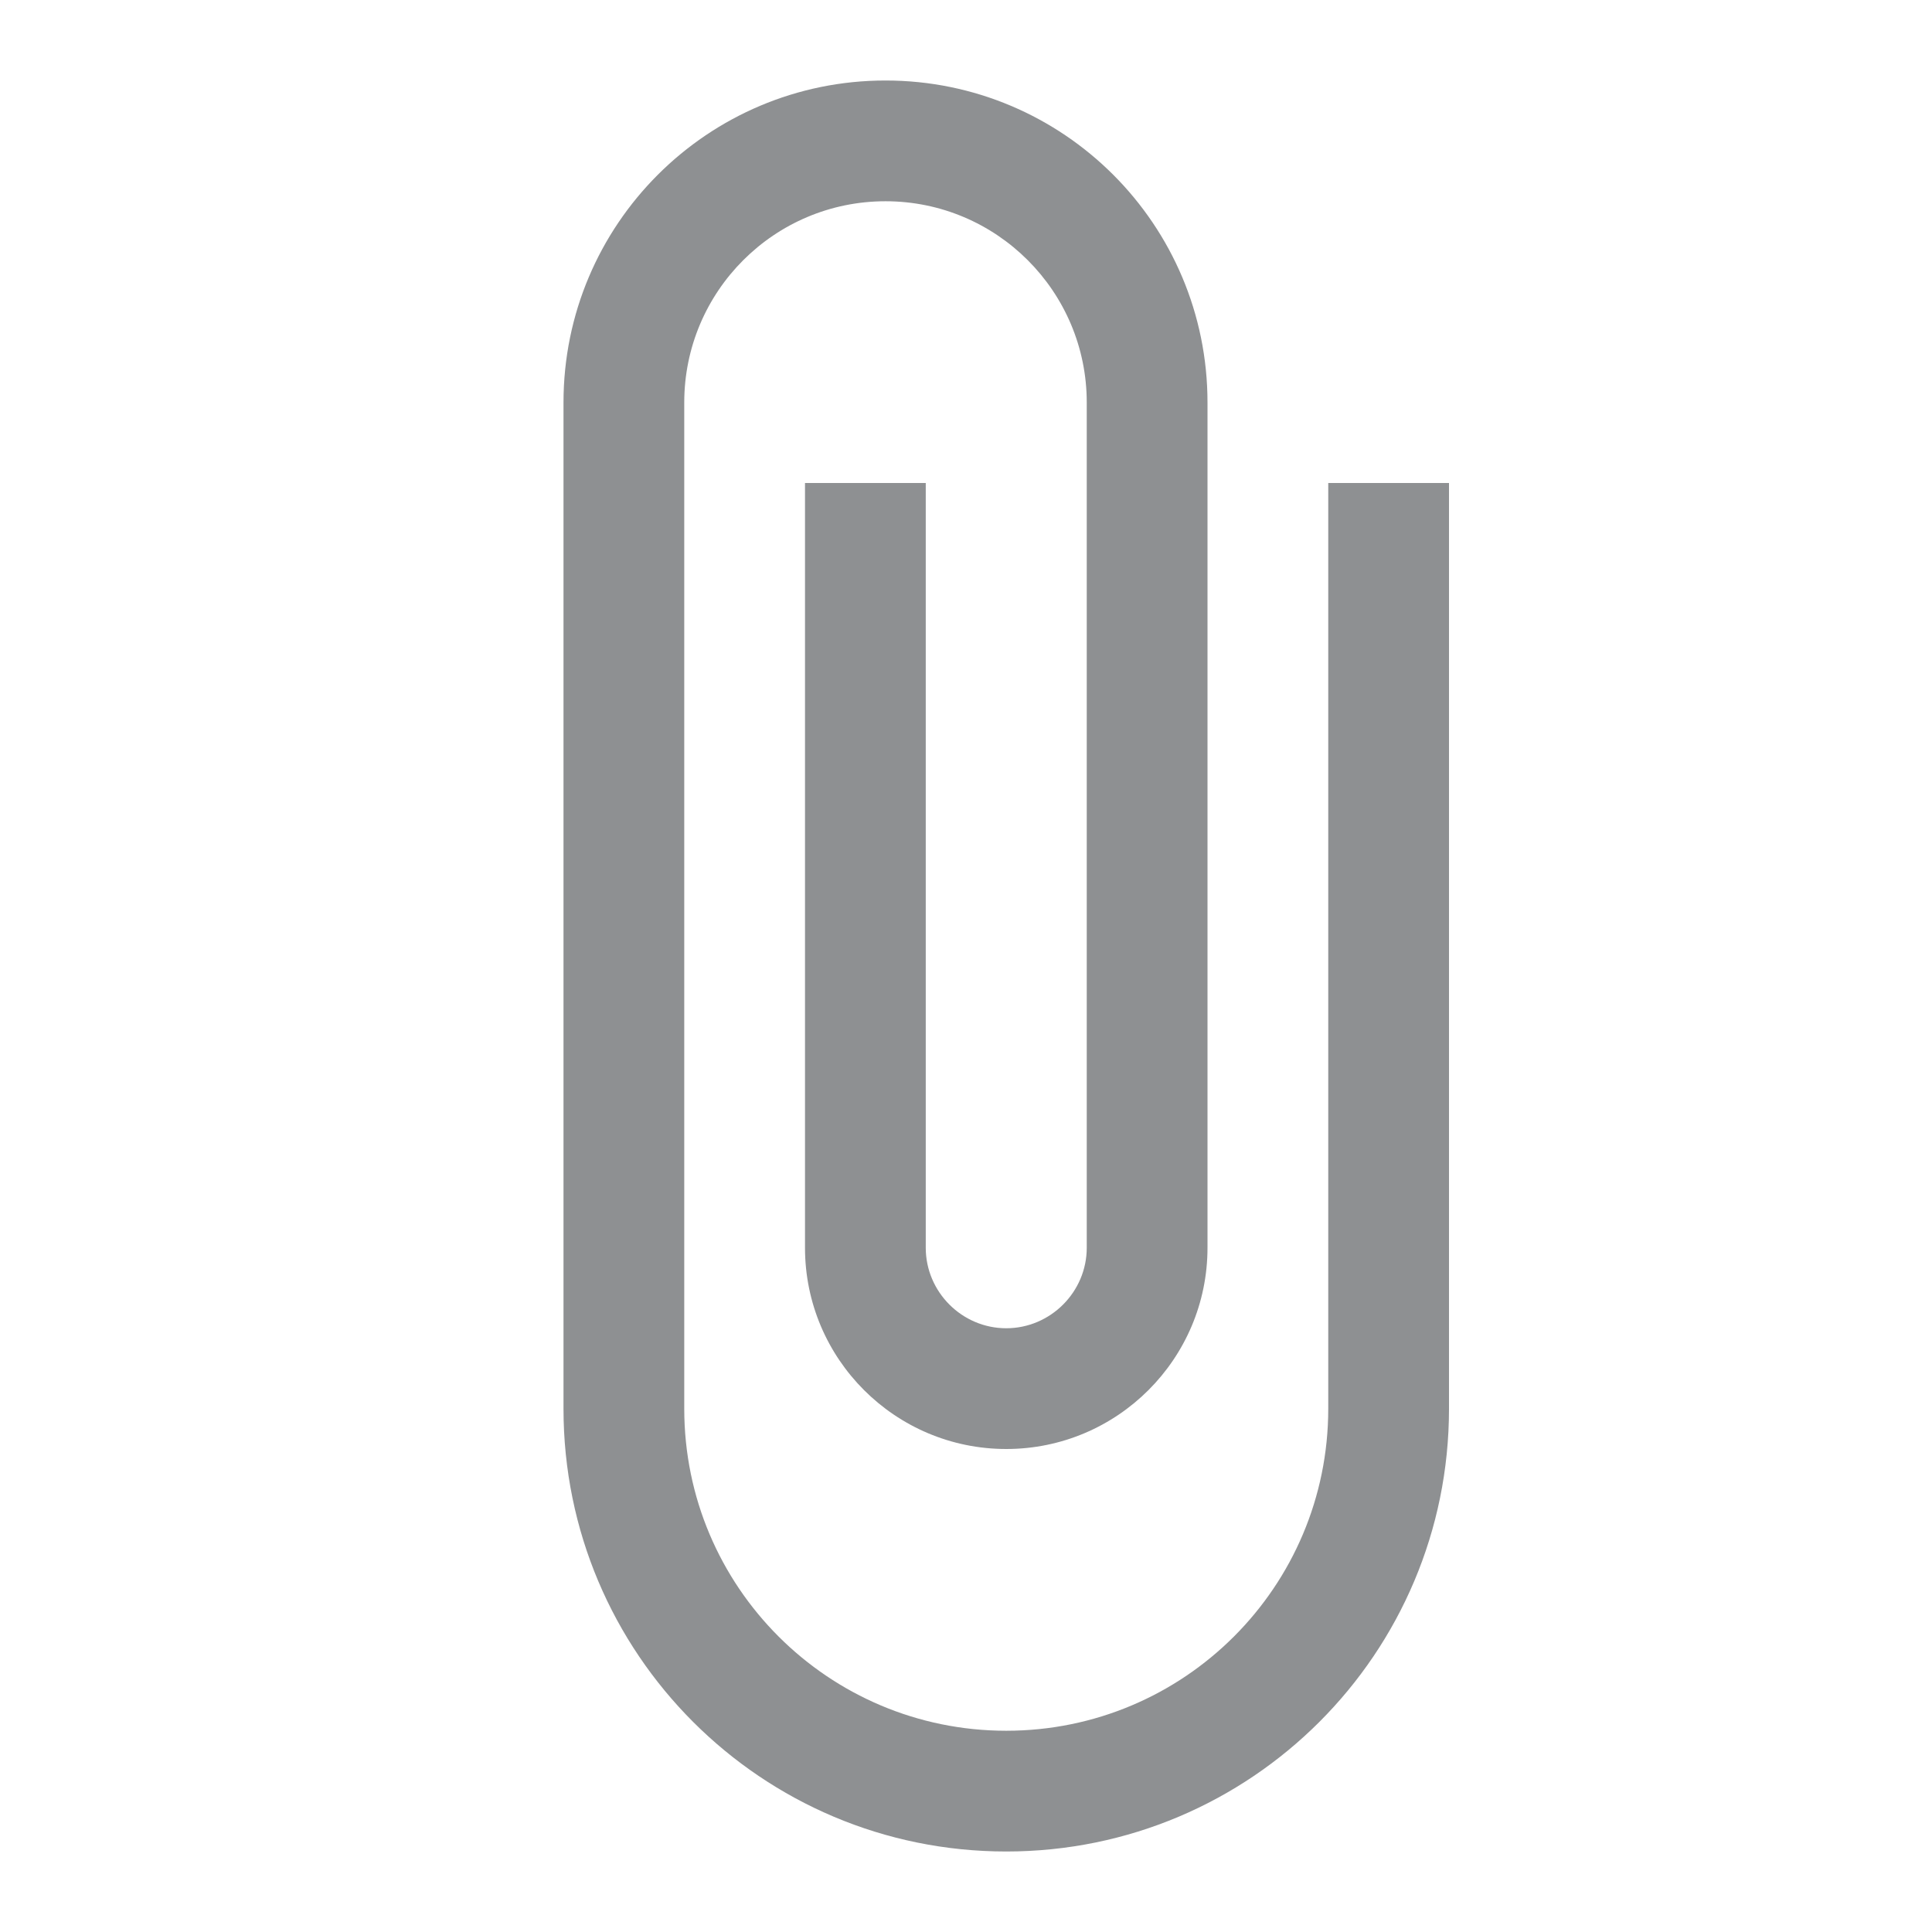 <svg width="18" height="18" viewBox="0 0 18 18" fill="none" xmlns="http://www.w3.org/2000/svg">
<g clip-path="url(#clip0_1241_28475)">
<path d="M12.375 4.5V13.125C12.375 14.783 11.033 16.125 9.375 16.125C7.718 16.125 6.375 14.783 6.375 13.125V3.75C6.375 2.715 7.215 1.875 8.25 1.875C9.285 1.875 10.125 2.715 10.125 3.75V11.625C10.125 12.037 9.787 12.375 9.375 12.375C8.963 12.375 8.625 12.037 8.625 11.625V4.5H7.5V11.625C7.5 12.66 8.34 13.5 9.375 13.5C10.41 13.5 11.25 12.66 11.25 11.625V3.75C11.25 2.092 9.908 0.75 8.25 0.75C6.593 0.75 5.25 2.092 5.25 3.75V13.125C5.25 15.405 7.095 17.25 9.375 17.25C11.655 17.25 13.5 15.405 13.5 13.125V4.5H12.375Z" fill="#8E9092"/>
</g>
<defs>
<clipPath id="clip0_1241_28475">
<rect width="18" height="18" fill="white"/>
</clipPath>
</defs>
</svg>
